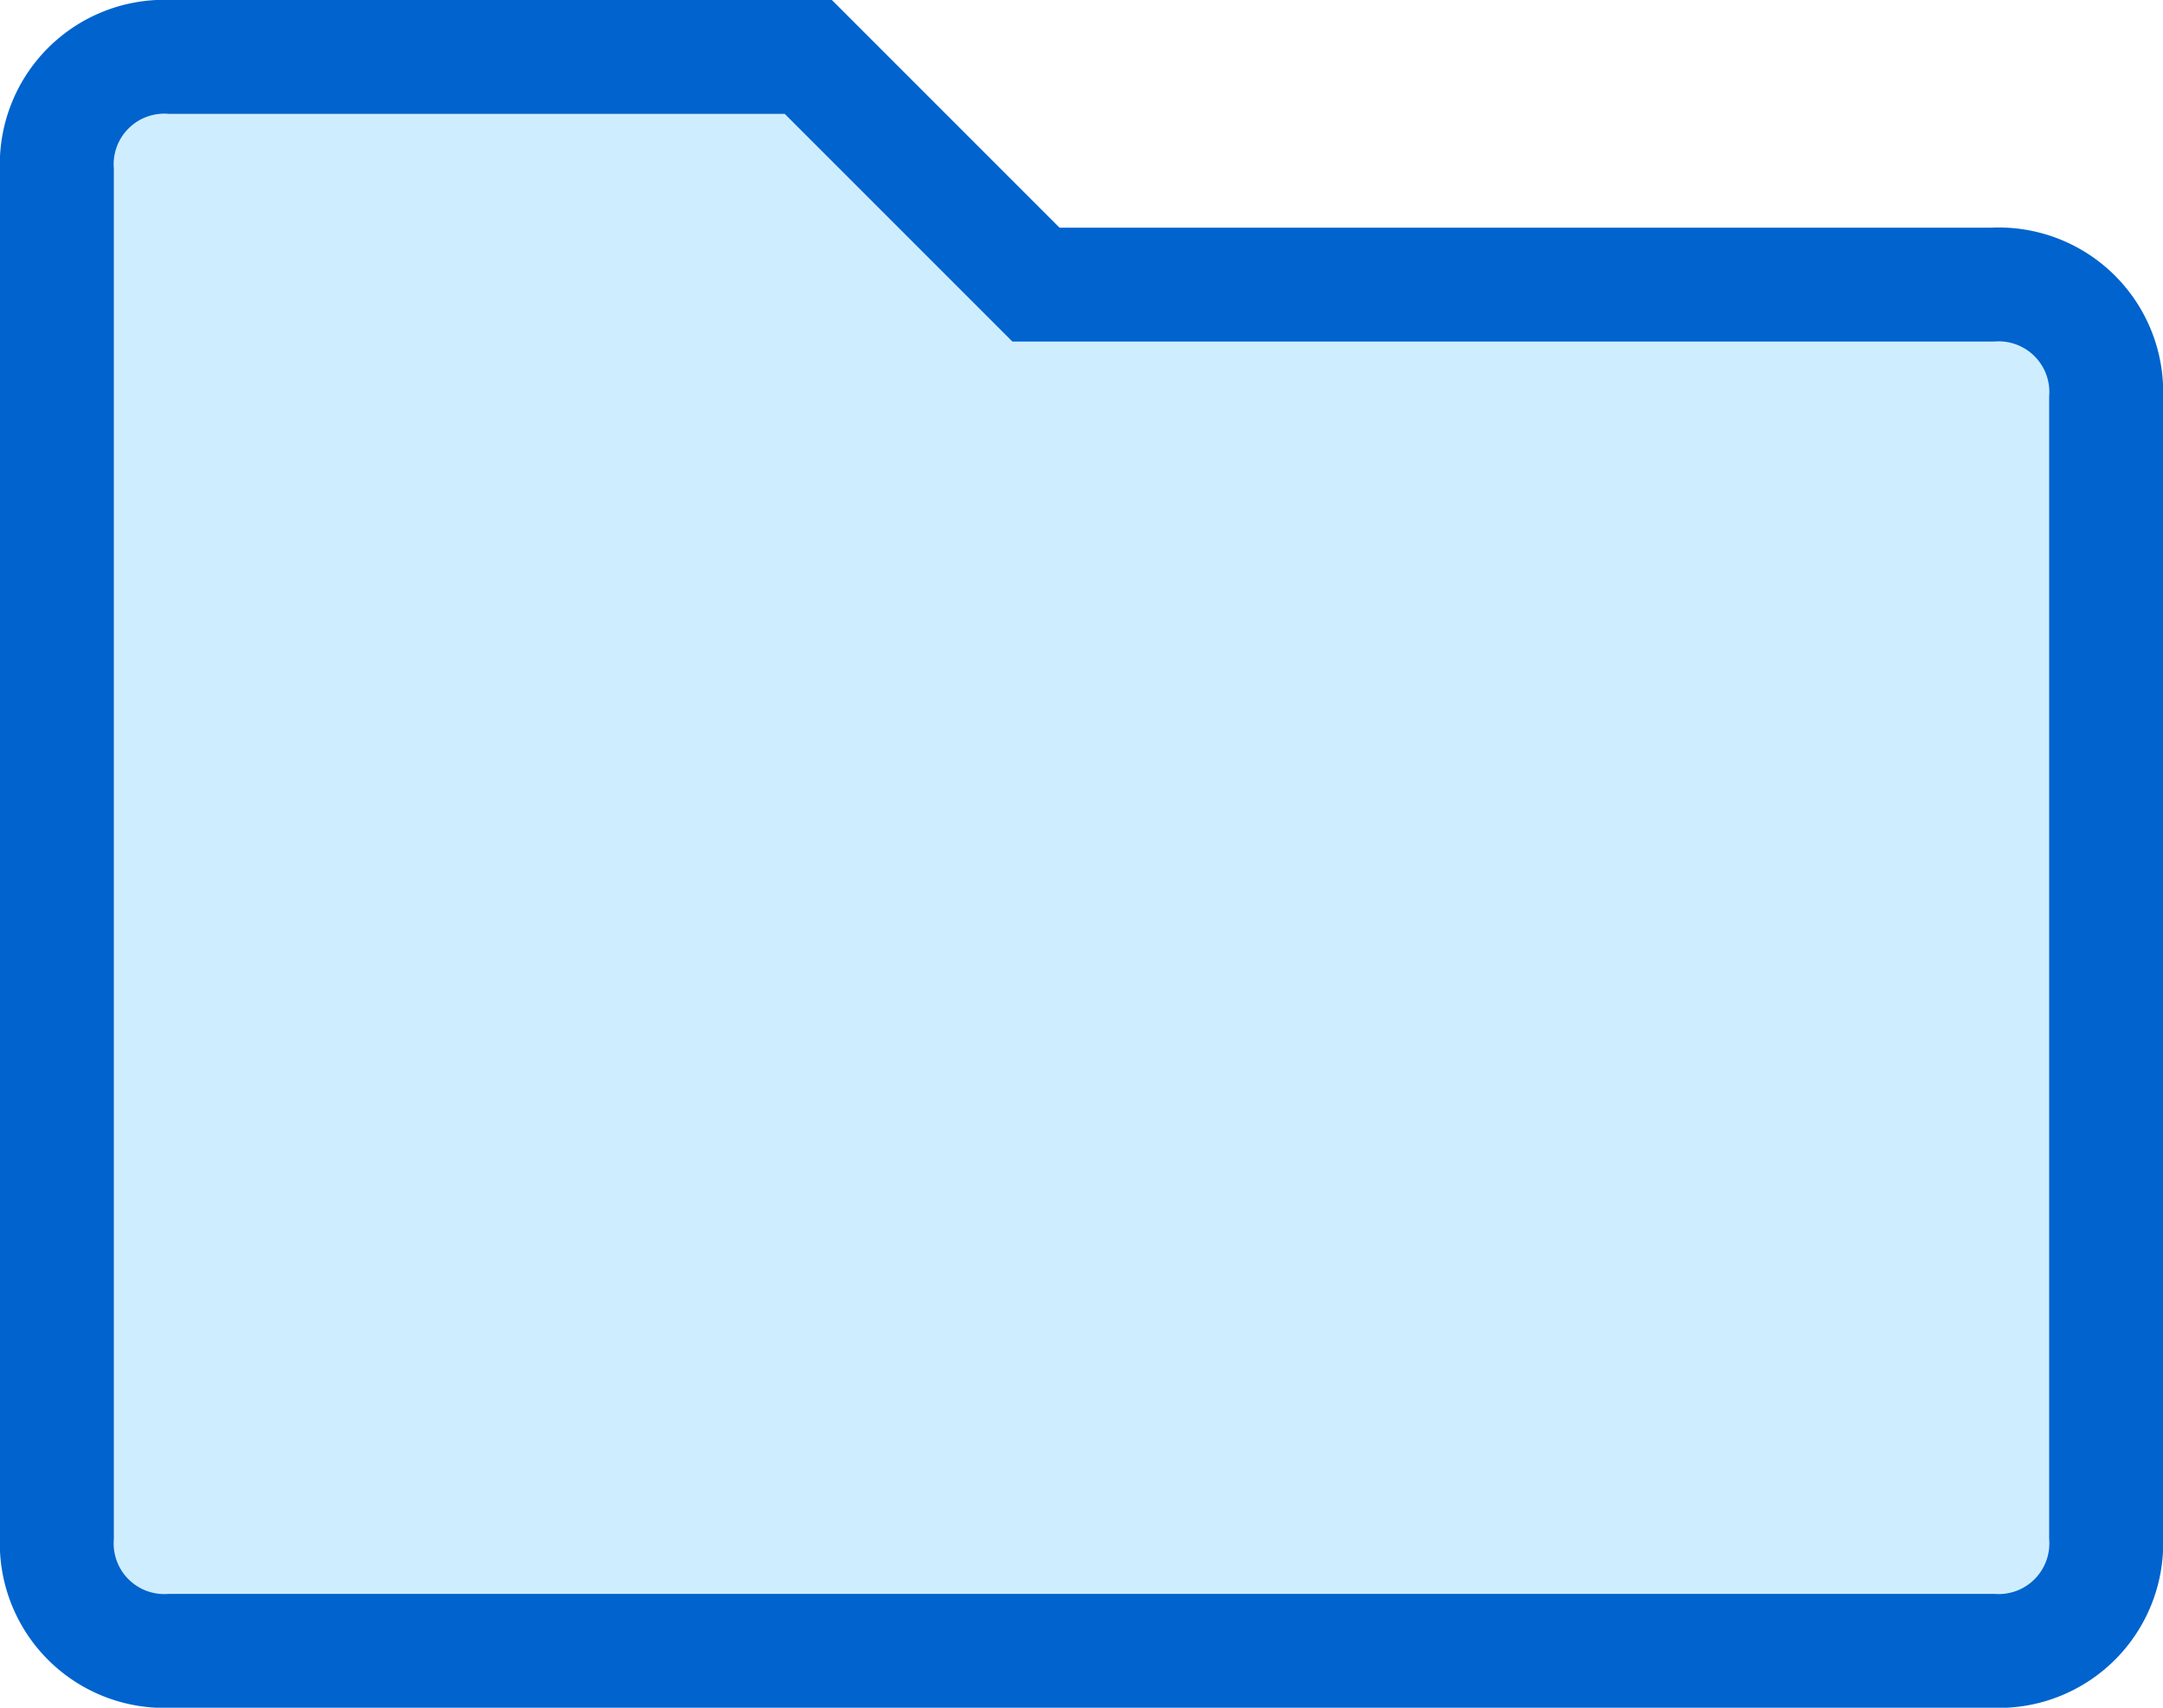 <svg xmlns="http://www.w3.org/2000/svg" width="19" height="15" viewBox="0 0 19 15">
  <path id="Path_607" data-name="Path 607" d="M21,18a.945.945,0,0,1-1,1H4a.945.945,0,0,1-1-1V6A.945.945,0,0,1,4,5H9.6l2,2H20a.945.945,0,0,1,1,1Z" transform="translate(-2.5 -4.5)" fill="#ceeeff" stroke="#0063ce" stroke-width="1"/>
</svg>
